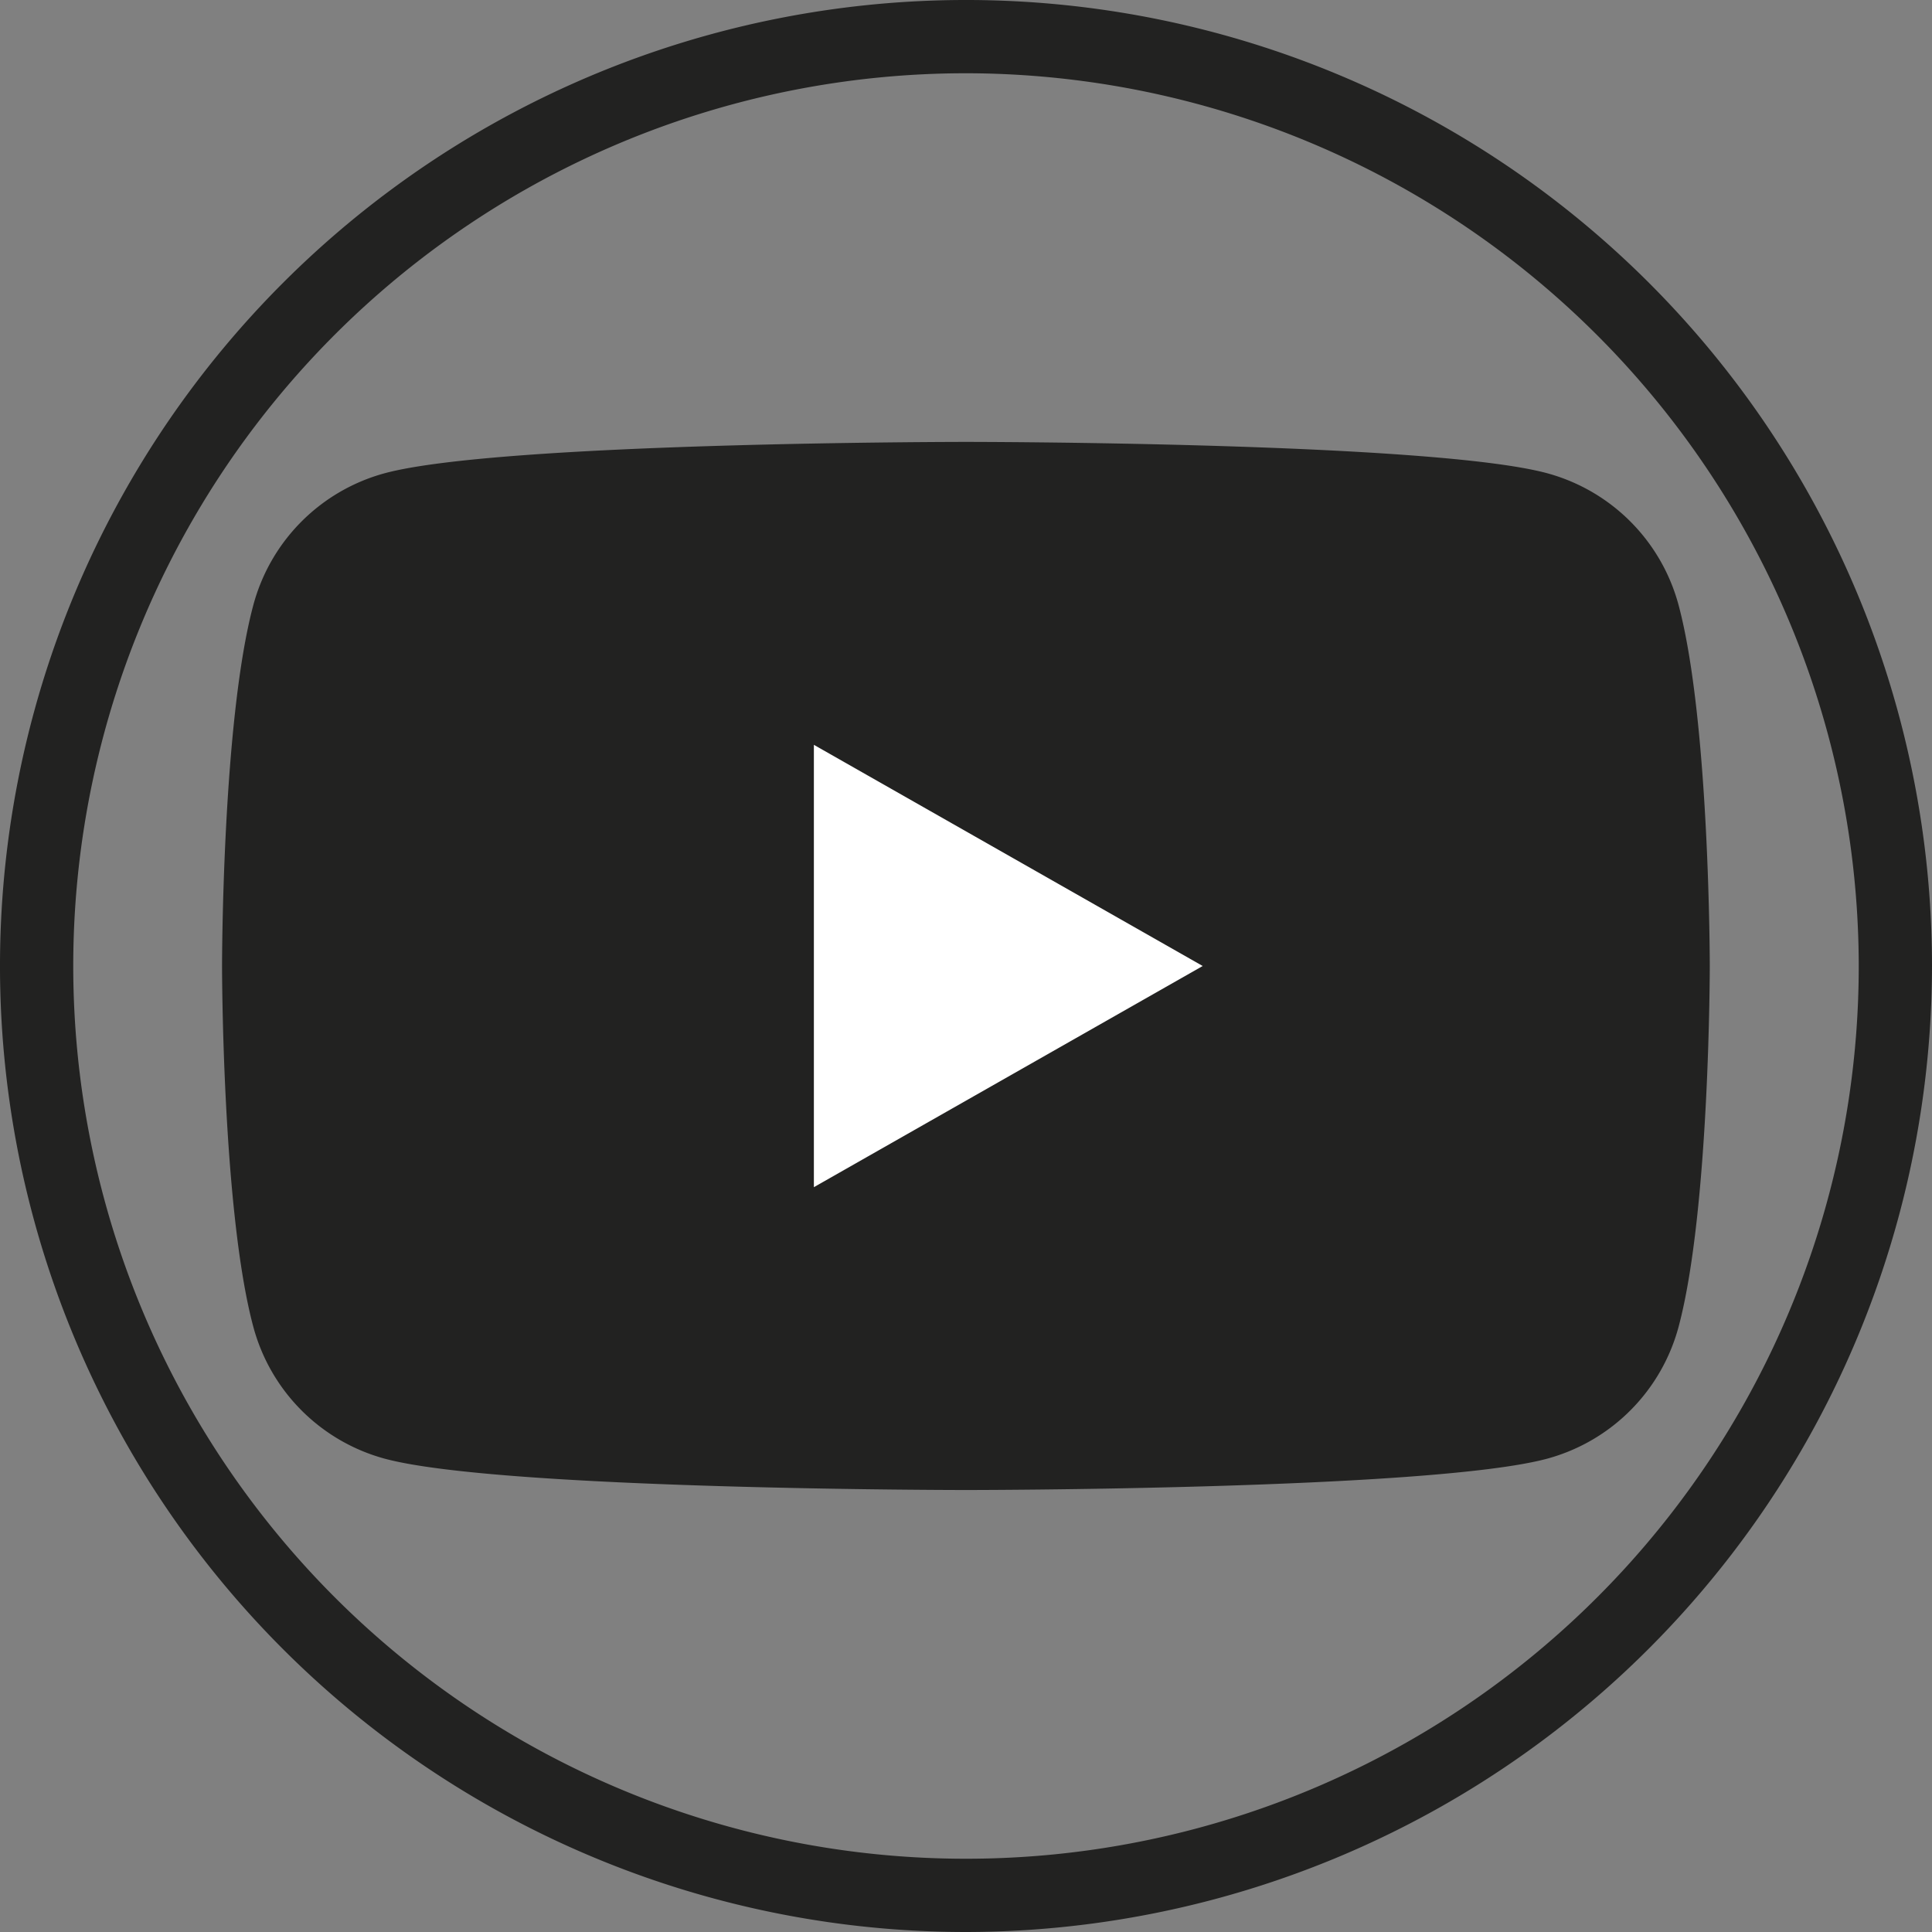 <svg id="Layer_1" data-name="Layer 1" xmlns="http://www.w3.org/2000/svg" viewBox="0 0 220.22 220.22"><rect x="0" y="0" width="220.22" height="220.22" fill="#808080" stroke="none"/><defs><style>.cls-1{fill:#222221;}.cls-2{fill:#fff;}</style></defs><path class="cls-1" d="M194.63,72.31a21.29,21.29,0,0,0-15-15.09c-13.22-3.57-66.24-3.57-66.24-3.57s-53,0-66.25,3.57a21.28,21.28,0,0,0-15,15.09c-3.55,13.31-3.55,41.08-3.55,41.08s0,27.76,3.55,41.07a21.28,21.28,0,0,0,15,15.09c13.22,3.57,66.25,3.57,66.25,3.57s53,0,66.24-3.57a21.29,21.29,0,0,0,15-15.09c3.54-13.31,3.54-41.07,3.54-41.07S198.17,85.62,194.63,72.31Z" transform="translate(-3.28 -3.28)"/><polygon class="cls-2" points="92.77 135.32 92.77 84.9 137.09 110.11 92.77 135.32"/><path class="cls-1" d="M113.39,223.5A110.11,110.11,0,1,1,223.5,113.38,110.24,110.24,0,0,1,113.39,223.5Zm0-211.87A101.76,101.76,0,1,0,215.15,113.38,101.87,101.87,0,0,0,113.39,11.63Z" transform="translate(-3.28 -3.28)"/></svg>